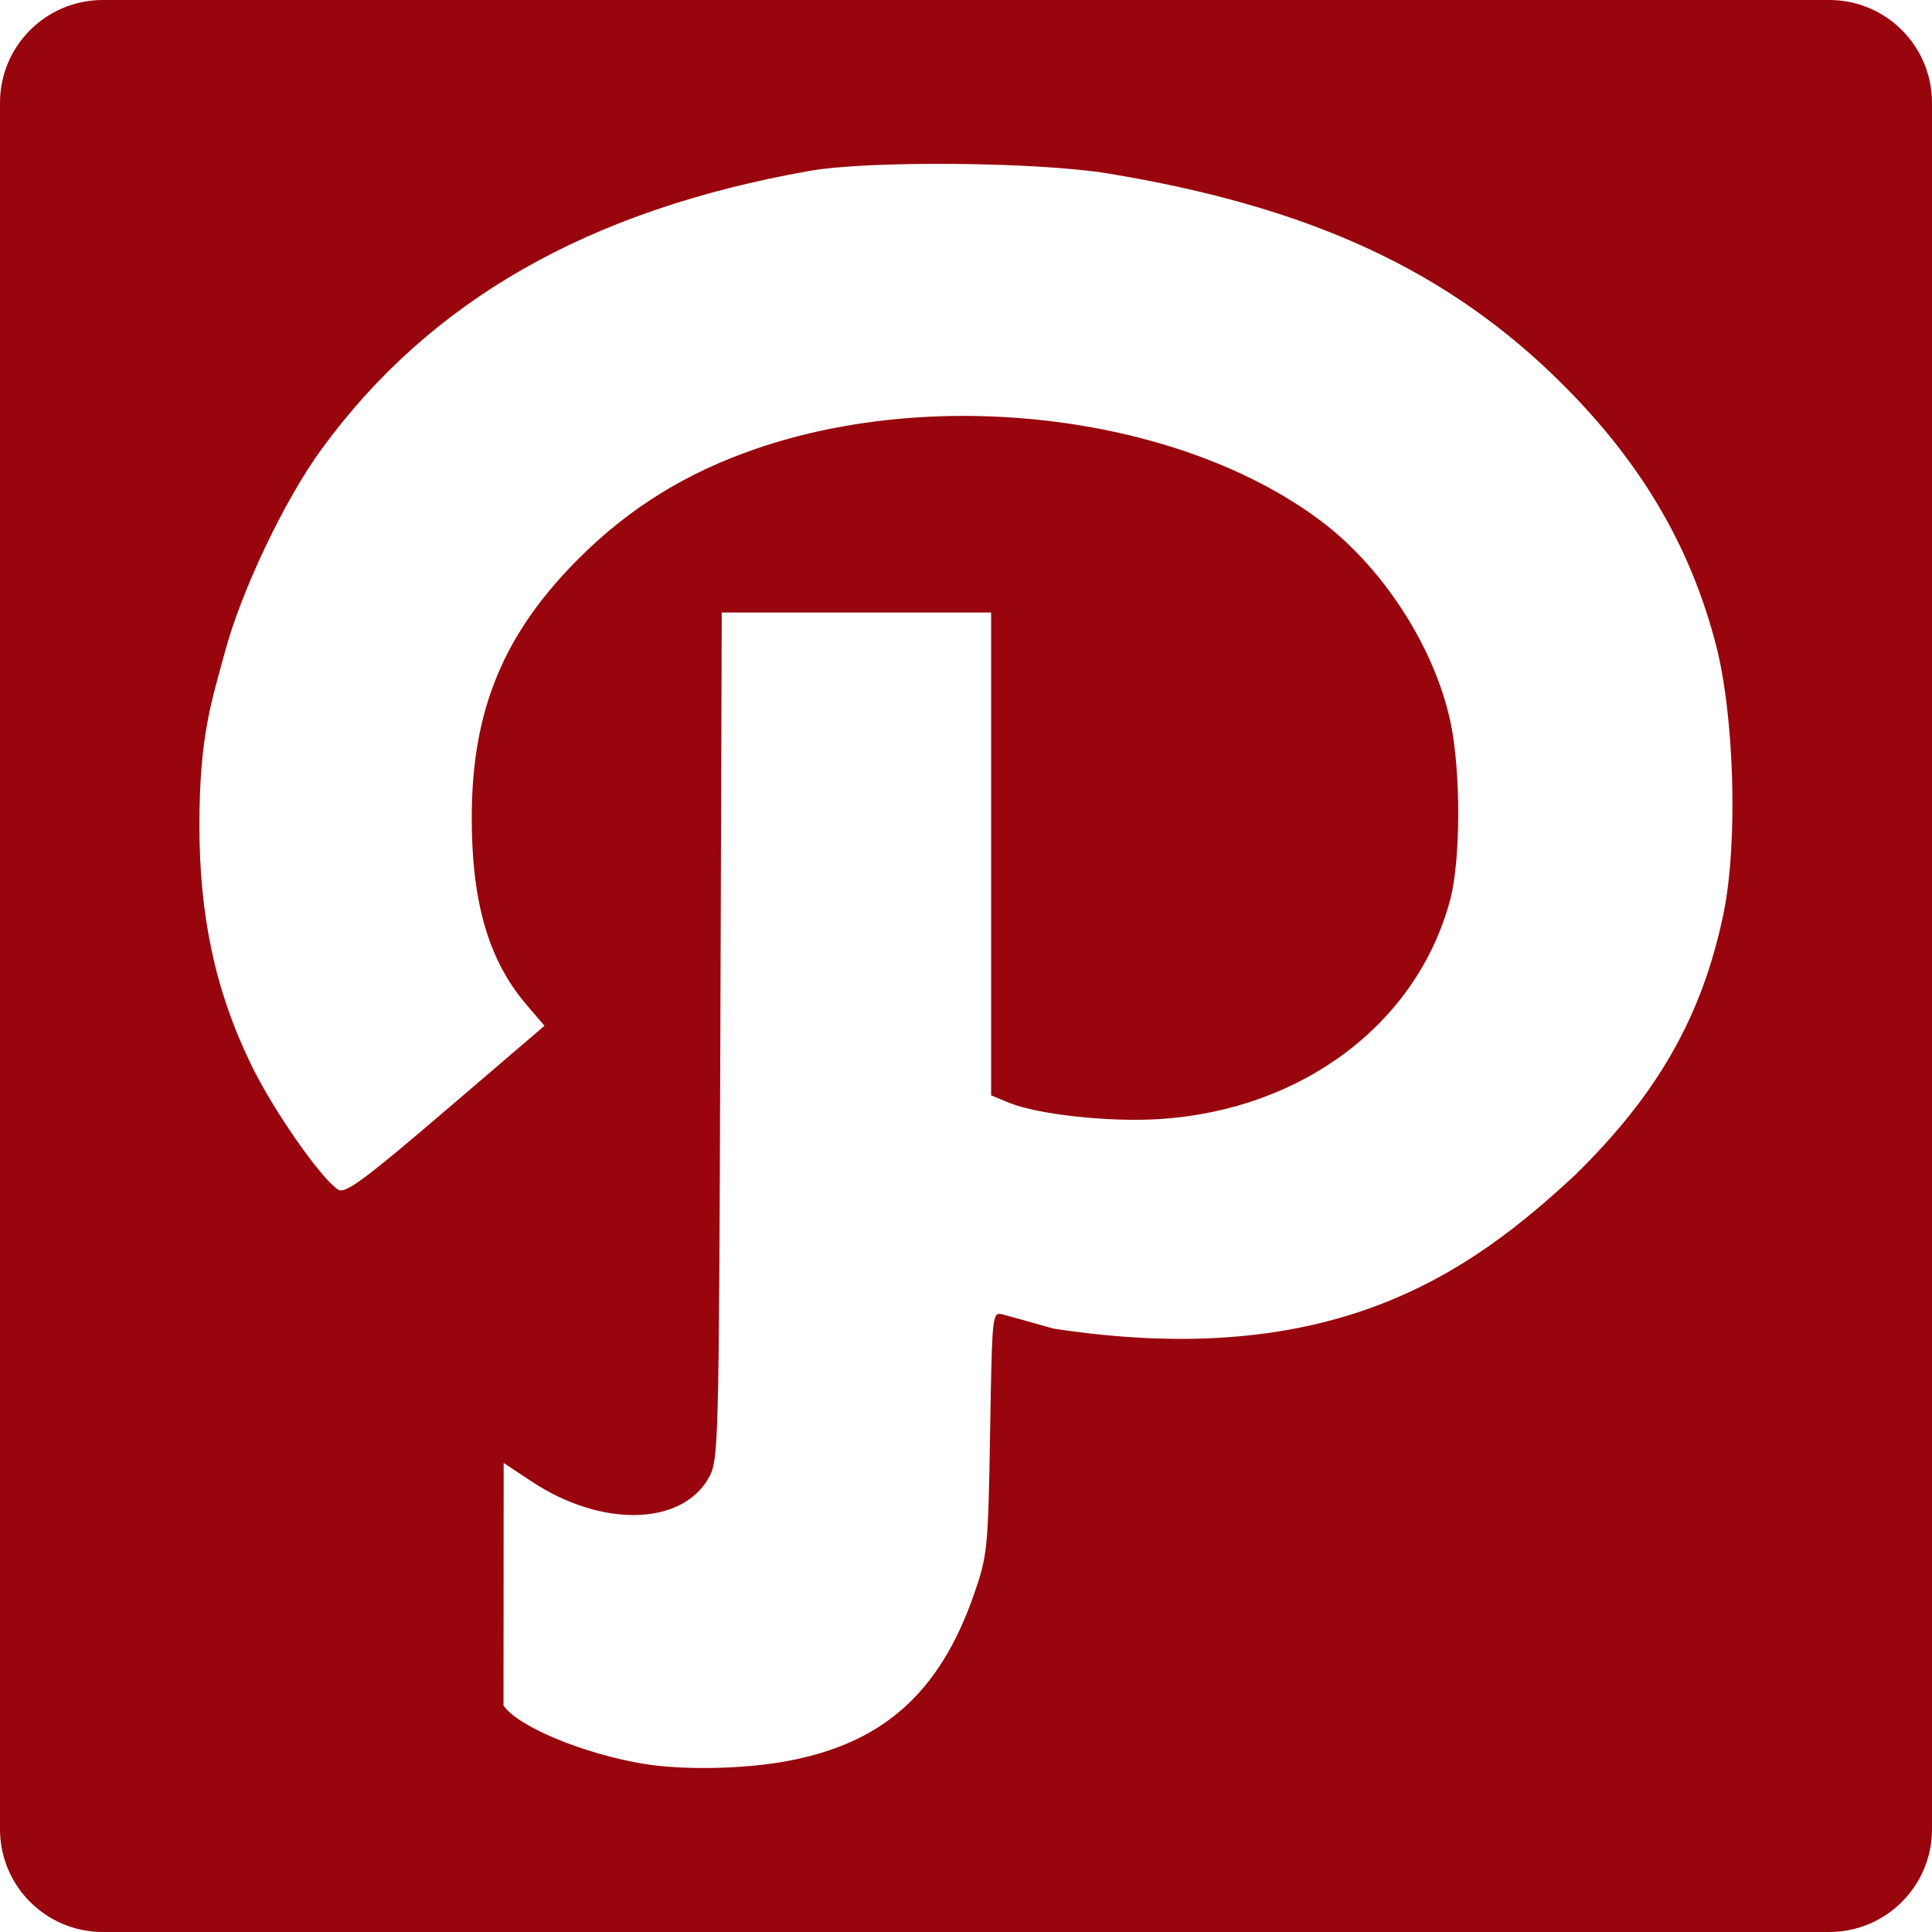 <?xml version="1.0" encoding="iso-8859-1"?>
<!-- Generator: Adobe Illustrator 16.0.0, SVG Export Plug-In . SVG Version: 6.00 Build 0)  -->
<!DOCTYPE svg PUBLIC "-//W3C//DTD SVG 1.1//EN" "http://www.w3.org/Graphics/SVG/1.1/DTD/svg11.dtd">
<svg xmlns="http://www.w3.org/2000/svg" xmlns:xlink="http://www.w3.org/1999/xlink" version="1.1" id="Capa_1" x="0px" y="0px" width="512px" height="512px" viewBox="0 0 94 94" style="enable-background:new 0 0 94 94;" xml:space="preserve">
<g>
	<path d="M89,0H5C2.238,0,0,2.238,0,5v84c0,2.762,2.238,5,5,5h84c2.762,0,5-2.238,5-5V5C94,2.238,91.762,0,89,0z M83.857,44.442   c-1.033,4.986-3.188,8.778-7.231,12.736c-5.135,4.771-11.776,9.543-25.375,7.463c-1.041-0.297-2.138-0.604-2.438-0.681   c-0.541-0.146-0.541-0.138-0.641,5.749c-0.093,5.63-0.128,5.979-0.785,7.867c-1.679,4.822-4.466,7.283-9.203,8.128   c-2.117,0.378-5.04,0.425-6.926,0.104c-2.719-0.457-5.997-1.738-6.76-2.826l0.008-11.803l1.356,0.898   c3.368,2.236,7.257,2.174,8.601-0.139c0.503-0.865,0.515-1.293,0.585-21.512l0.069-20.625h6.553h6.553v11.745v11.747l0.82,0.34   c1.413,0.594,4.918,0.975,7.406,0.813c6.936-0.456,12.505-4.664,14.107-10.663c0.514-1.921,0.526-6.22,0.024-8.616   c-0.754-3.611-3.247-7.505-6.271-9.79c-6.766-5.116-18.499-6.634-27.491-3.554c-3.402,1.162-6.186,2.882-8.646,5.337   c-3.655,3.65-5.199,7.35-5.219,12.521c-0.018,4.216,0.825,7.054,2.662,9.202l0.877,1.026l-4.81,4.116   c-3.915,3.354-4.89,4.072-5.222,3.858c-0.83-0.521-3.121-3.799-4.203-6.006c-1.808-3.69-2.555-7.369-2.555-11.732   c0-4.364,0.604-6.055,1.25-8.454c0.811-2.998,2.904-7.386,4.695-9.839c5.285-7.24,12.998-11.638,23.74-13.537   c2.878-0.51,11.078-0.439,14.507,0.123c9.861,1.621,16.584,4.733,22.106,10.234c3.833,3.82,6.215,7.85,7.472,12.638   C84.389,34.778,84.564,41.01,83.857,44.442z" fill="#98050D"/>
</g>
<g>
</g>
<g>
</g>
<g>
</g>
<g>
</g>
<g>
</g>
<g>
</g>
<g>
</g>
<g>
</g>
<g>
</g>
<g>
</g>
<g>
</g>
<g>
</g>
<g>
</g>
<g>
</g>
<g>
</g>
</svg>

